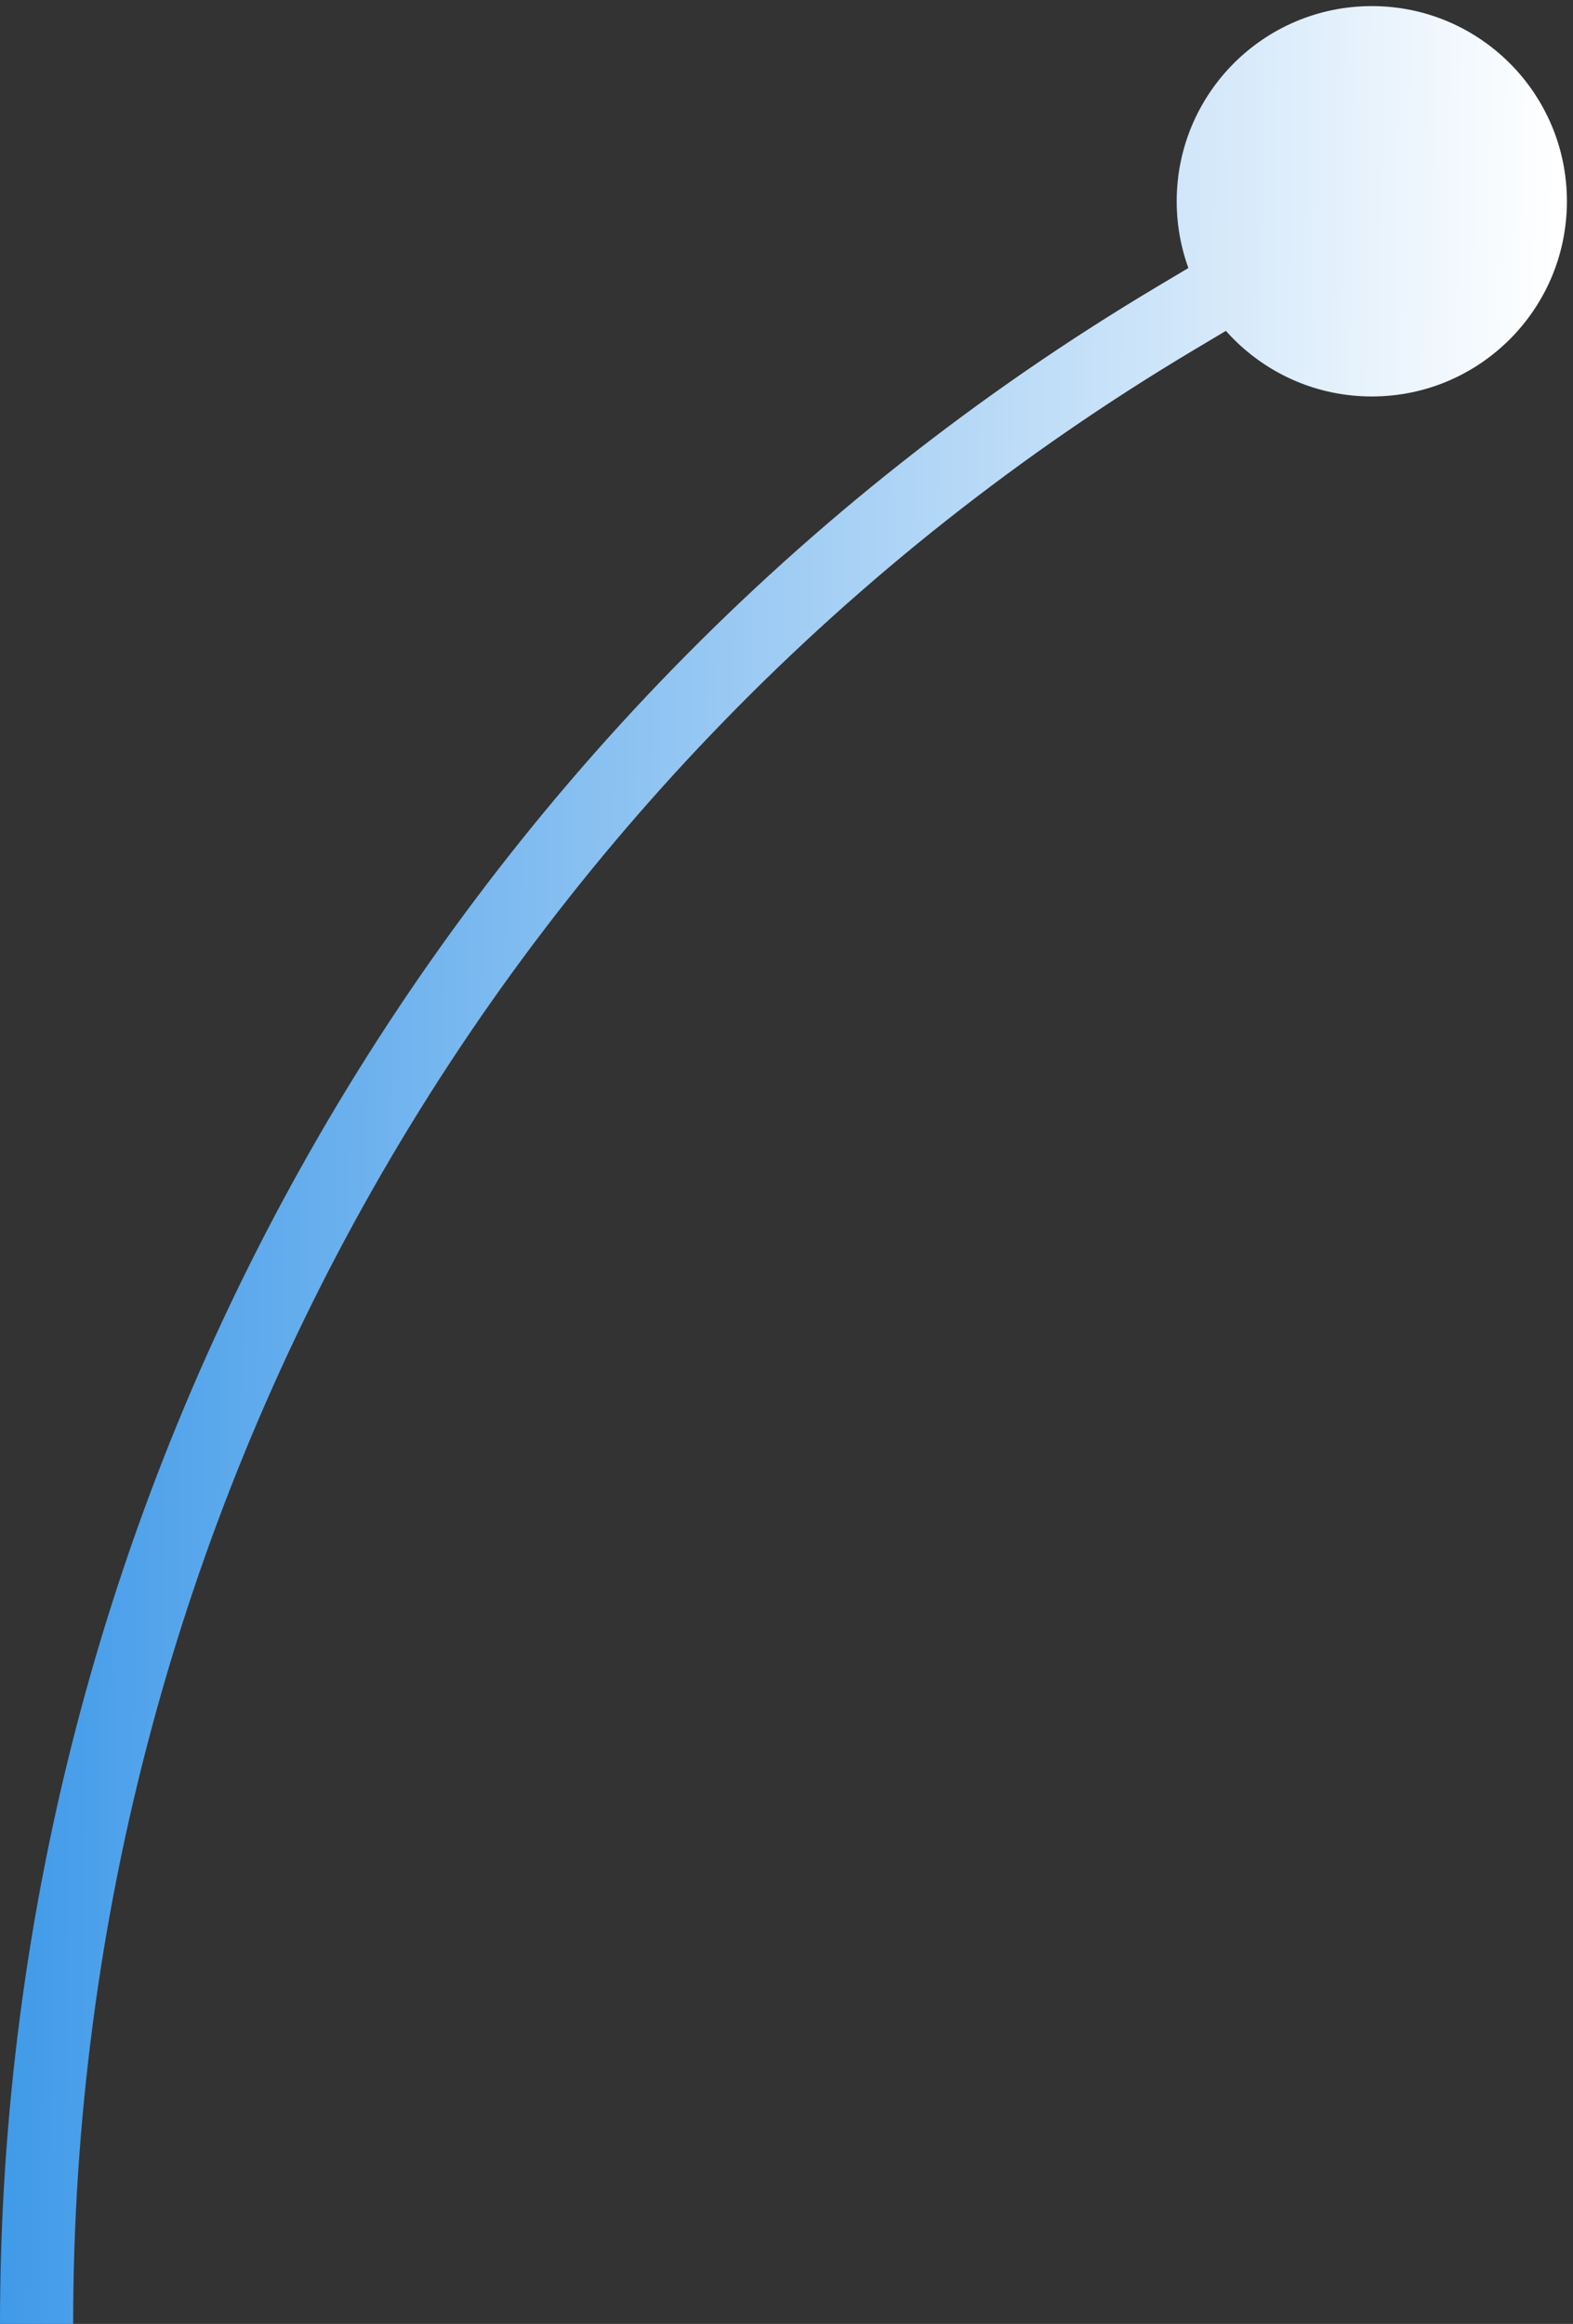 <svg width="86" height="127" viewBox="0 0 86 127" fill="none" xmlns="http://www.w3.org/2000/svg">
<rect x="0" y="0" width="86" height="127" fill="#333333" stroke="none"/>
<path d="M85.667 11C85.667 16.891 80.891 21.667 75 21.667C69.109 21.667 64.333 16.891 64.333 11C64.333 5.109 69.109 0.333 75 0.333C80.891 0.333 85.667 5.109 85.667 11ZM64.281 17.387L65.305 19.105L64.281 17.387ZM63.257 15.669L73.976 9.282L76.024 12.718L65.305 19.105L63.257 15.669ZM0 127C0 81.337 24.031 39.044 63.257 15.669L65.305 19.105C27.289 41.759 4 82.746 4 127H0Z" fill="url(#paint0_linear_1118_37)"/>
<defs>
<linearGradient id="paint0_linear_1118_37" x1="-14.183" y1="-59.62" x2="85.925" y2="-58.498" gradientUnits="userSpaceOnUse">
<stop offset="0.01" stop-color="#1E88E5"/>
<stop offset="1" stop-color="white"/> 
</linearGradient>
</defs>
</svg>
